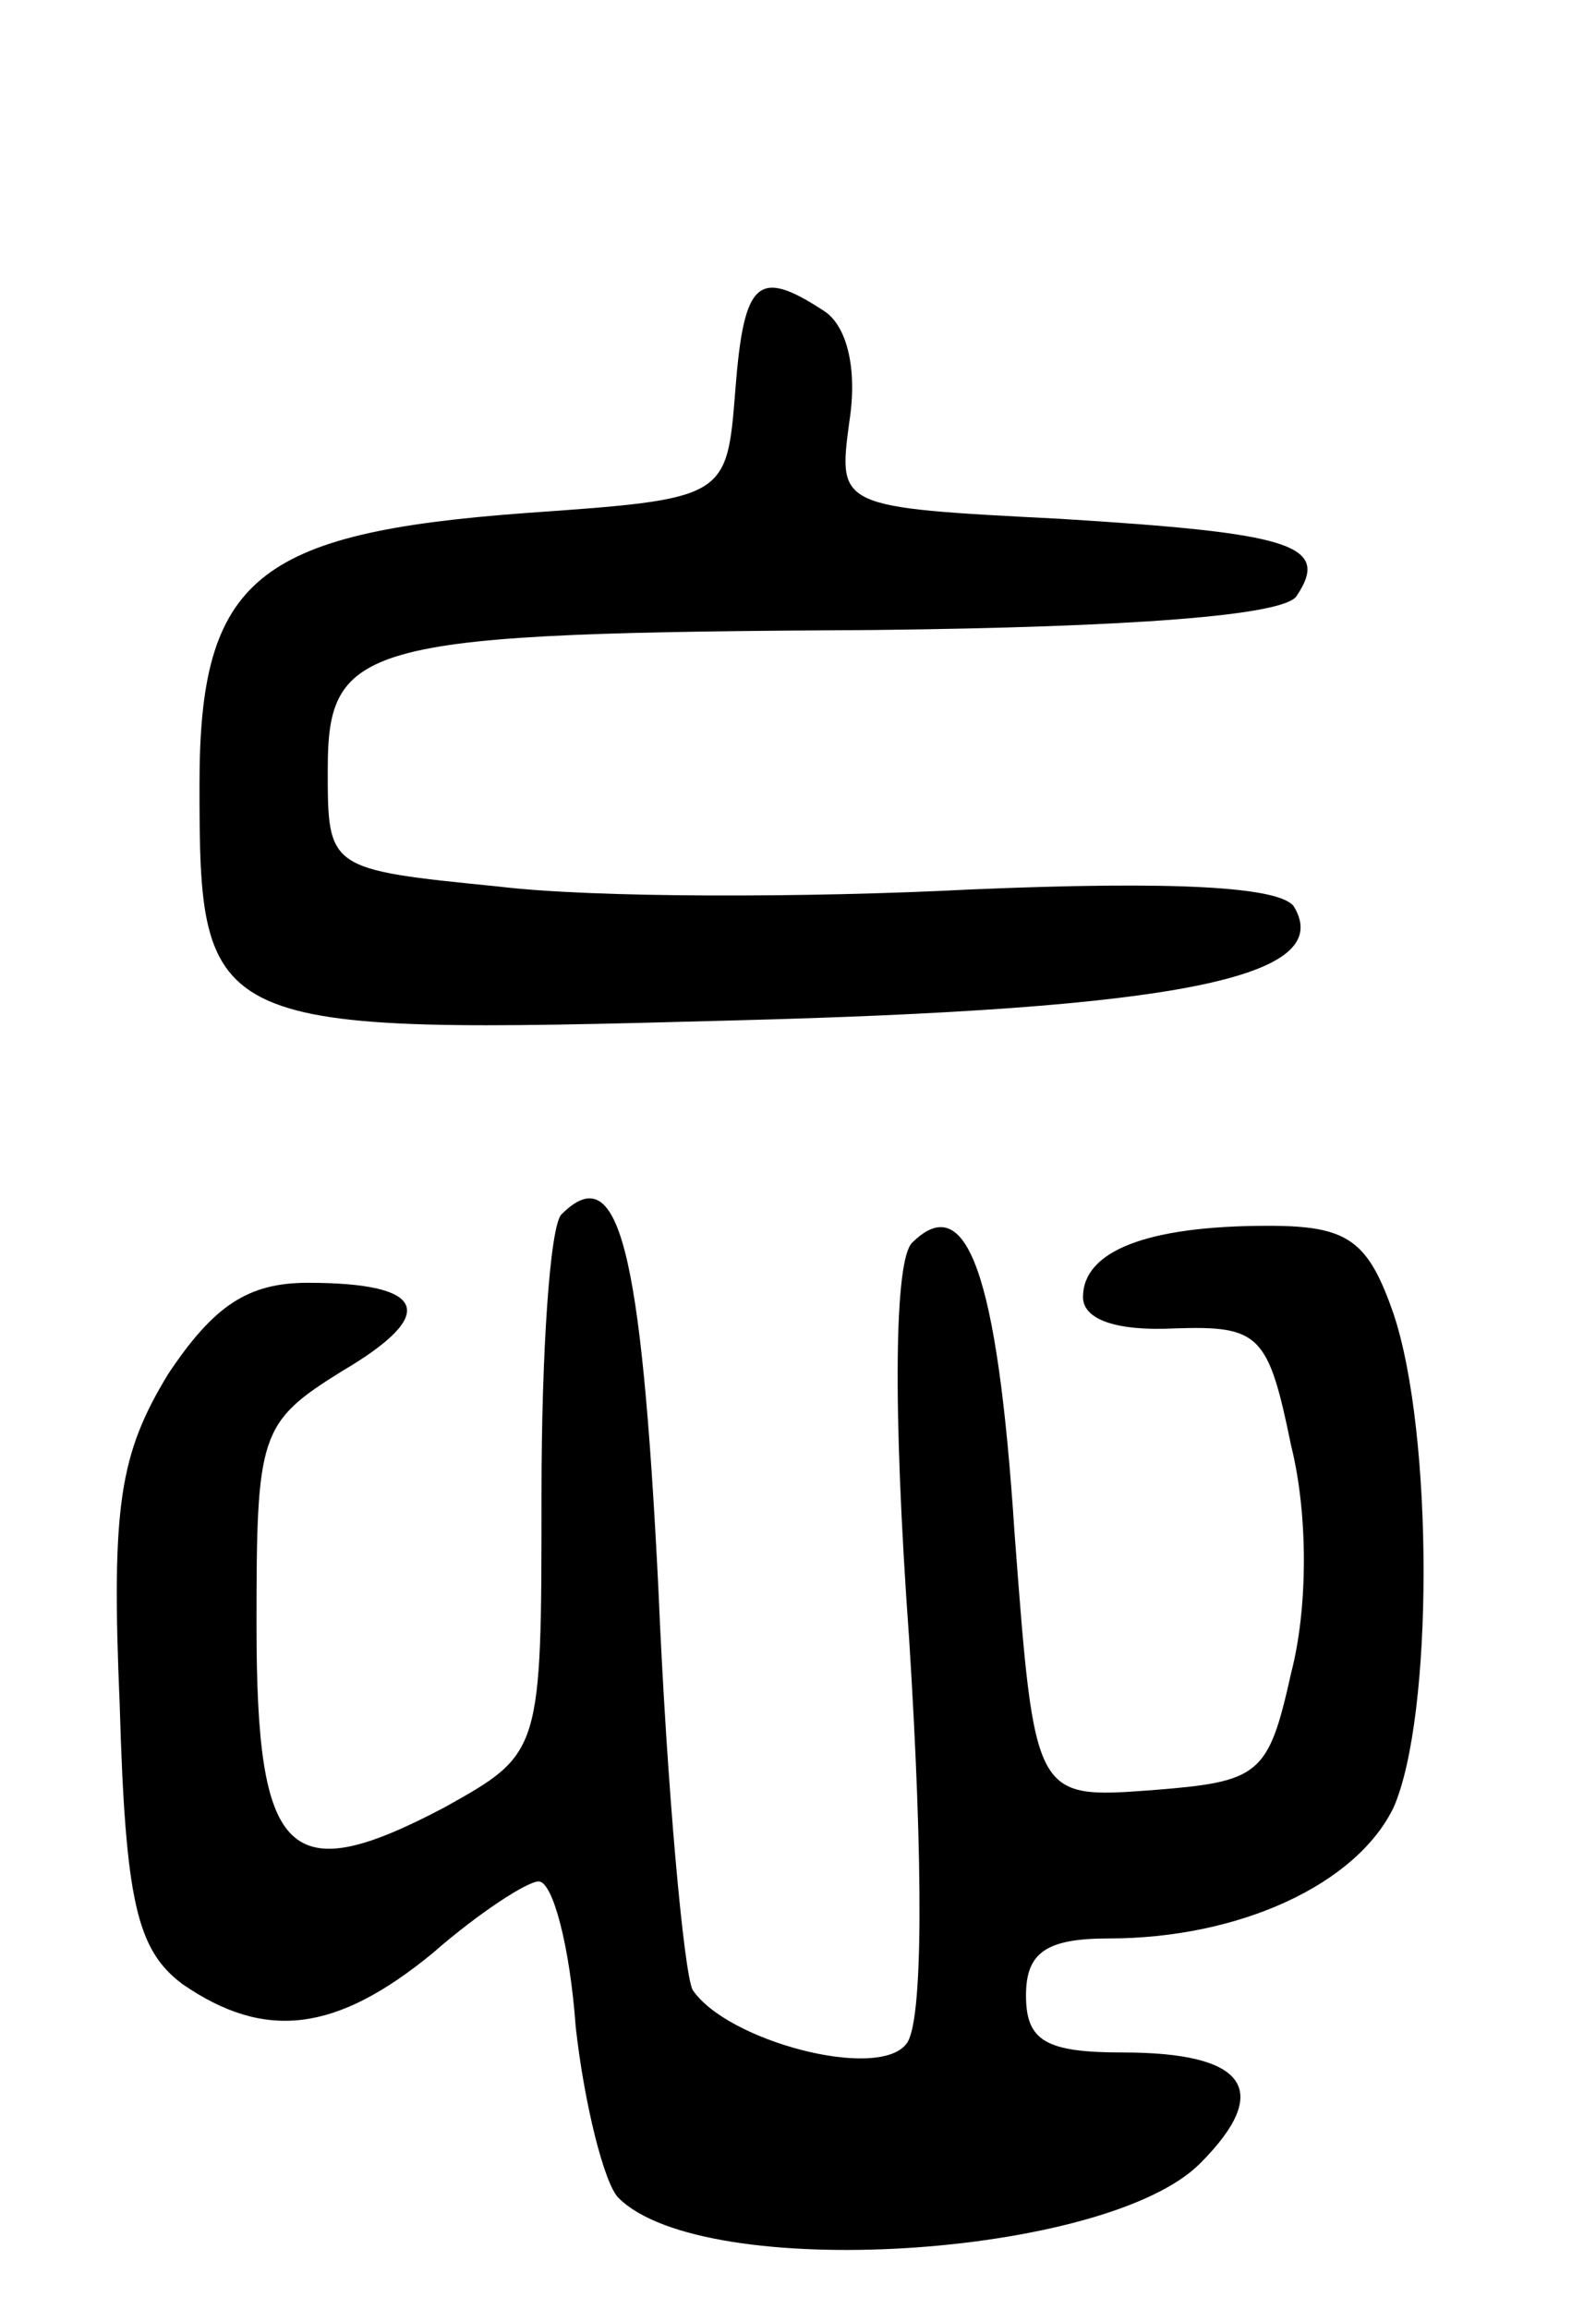 <svg version="1.0" xmlns="http://www.w3.org/2000/svg"
 width="56pt" height="81pt" viewBox="0 0 56 81"
 preserveAspectRatio="xMidYMid meet">
<g transform="translate(0,81) scale(0.1,-0.1)"
fill="#000000" stroke="none">
<path d="M258 673 c-3 -38 -3 -38 -74 -43 -94 -7 -114 -23 -114 -95 0 -87 2
-88 186 -83 157 4 213 15 198 40 -5 7 -42 9 -113 6 -58 -3 -133 -3 -166 1 -60
6 -60 6 -60 41 0 45 12 48 192 49 89 1 144 5 148 12 12 18 -2 22 -83 27 -78 4
-78 4 -74 34 3 19 -1 34 -9 39 -23 15 -28 11 -31 -28z"/>
<path d="M197 384 c-4 -4 -7 -48 -7 -98 0 -91 0 -91 -34 -110 -55 -29 -66 -18
-66 64 0 67 1 71 30 89 34 20 30 31 -12 31 -21 0 -33 -8 -49 -32 -17 -28 -20
-46 -17 -116 2 -69 6 -86 22 -98 29 -20 54 -17 88 11 16 14 33 25 37 25 5 0
11 -23 13 -51 3 -27 10 -55 15 -60 30 -30 171 -21 204 12 26 26 16 39 -27 39
-27 0 -34 4 -34 20 0 15 7 20 29 20 46 0 87 19 100 46 14 32 14 131 0 173 -9
26 -16 31 -44 31 -43 0 -65 -9 -65 -25 0 -8 12 -12 32 -11 30 1 33 -2 41 -41
6 -24 6 -57 0 -80 -8 -36 -11 -38 -49 -41 -41 -3 -41 -3 -48 90 -6 92 -17 121
-36 102 -6 -6 -7 -56 -1 -139 5 -79 5 -135 -1 -142 -10 -13 -63 1 -75 19 -3 6
-9 70 -12 141 -6 120 -14 151 -34 131z"/>
</g>
</svg>
